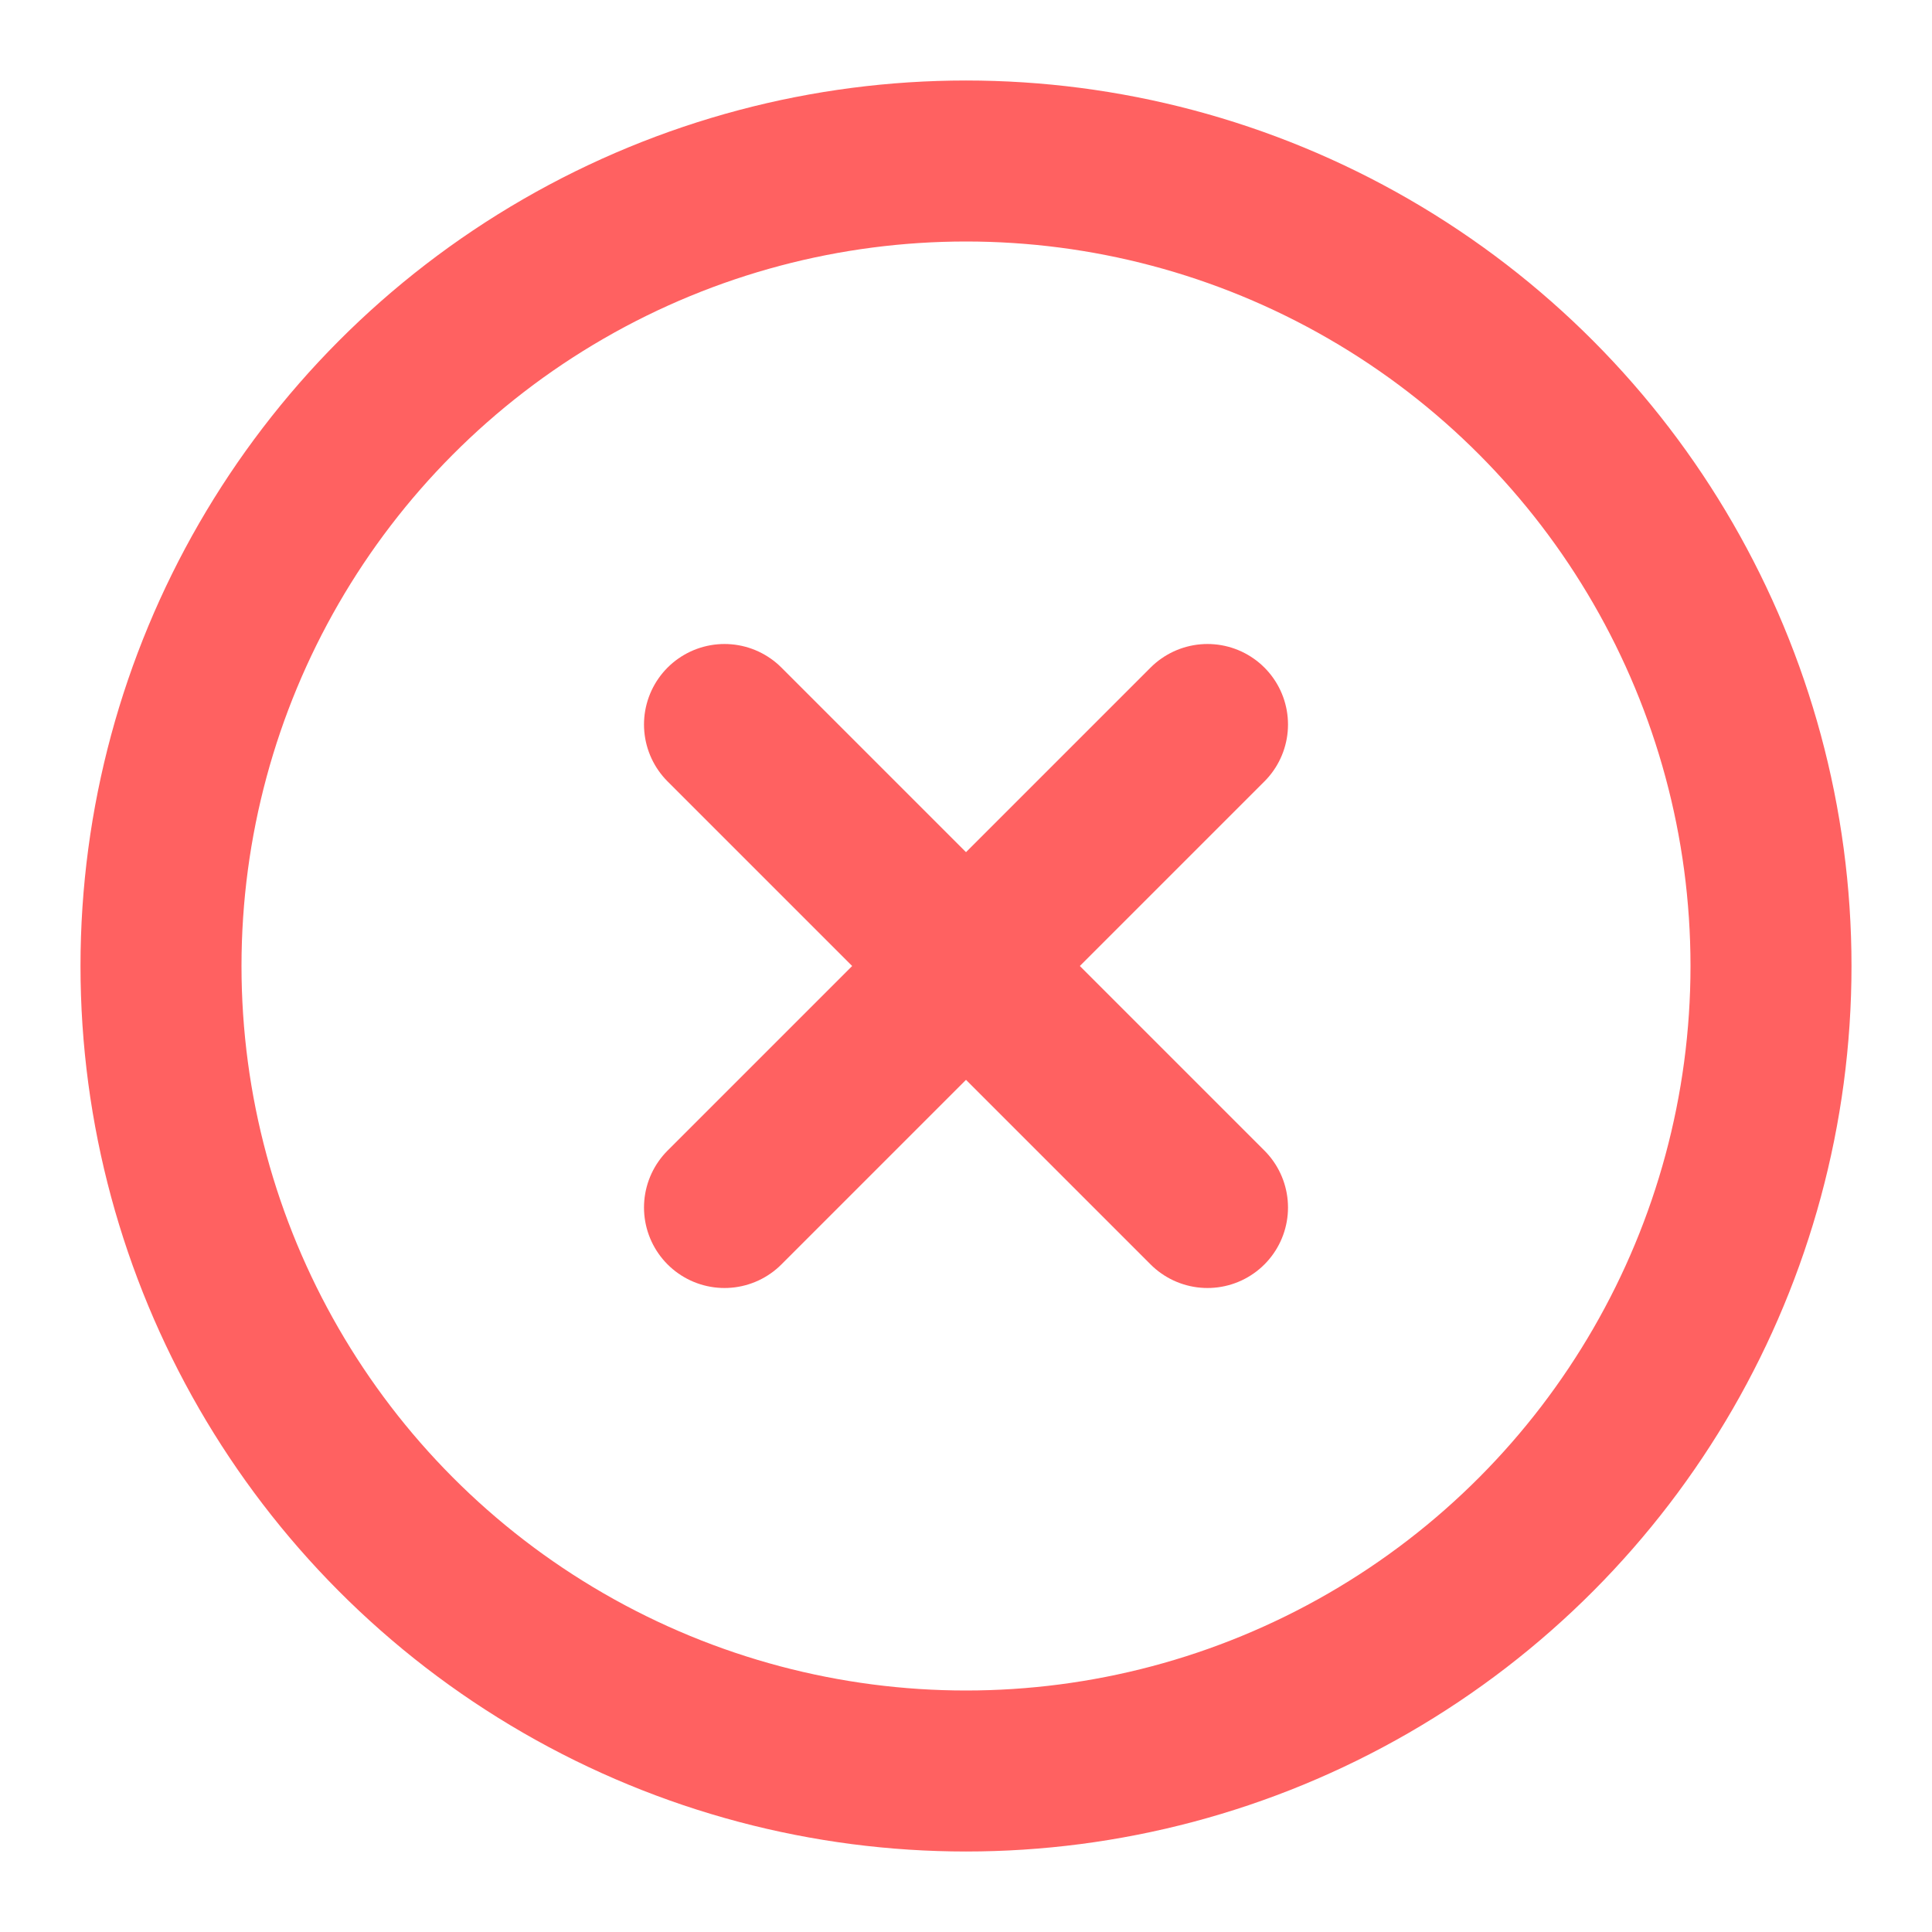 <svg xmlns="http://www.w3.org/2000/svg" width="24" height="24" viewBox="0 0 24 24" fill="none" stroke="#ff6161" stroke-width="2" stroke-linecap="round" stroke-linejoin="round" class="feather feather-x-circle"><circle cx="12" cy="12" r="10"></circle><line x1="15" y1="9" x2="9" y2="15"></line><line x1="9" y1="9" x2="15" y2="15"></line></svg>